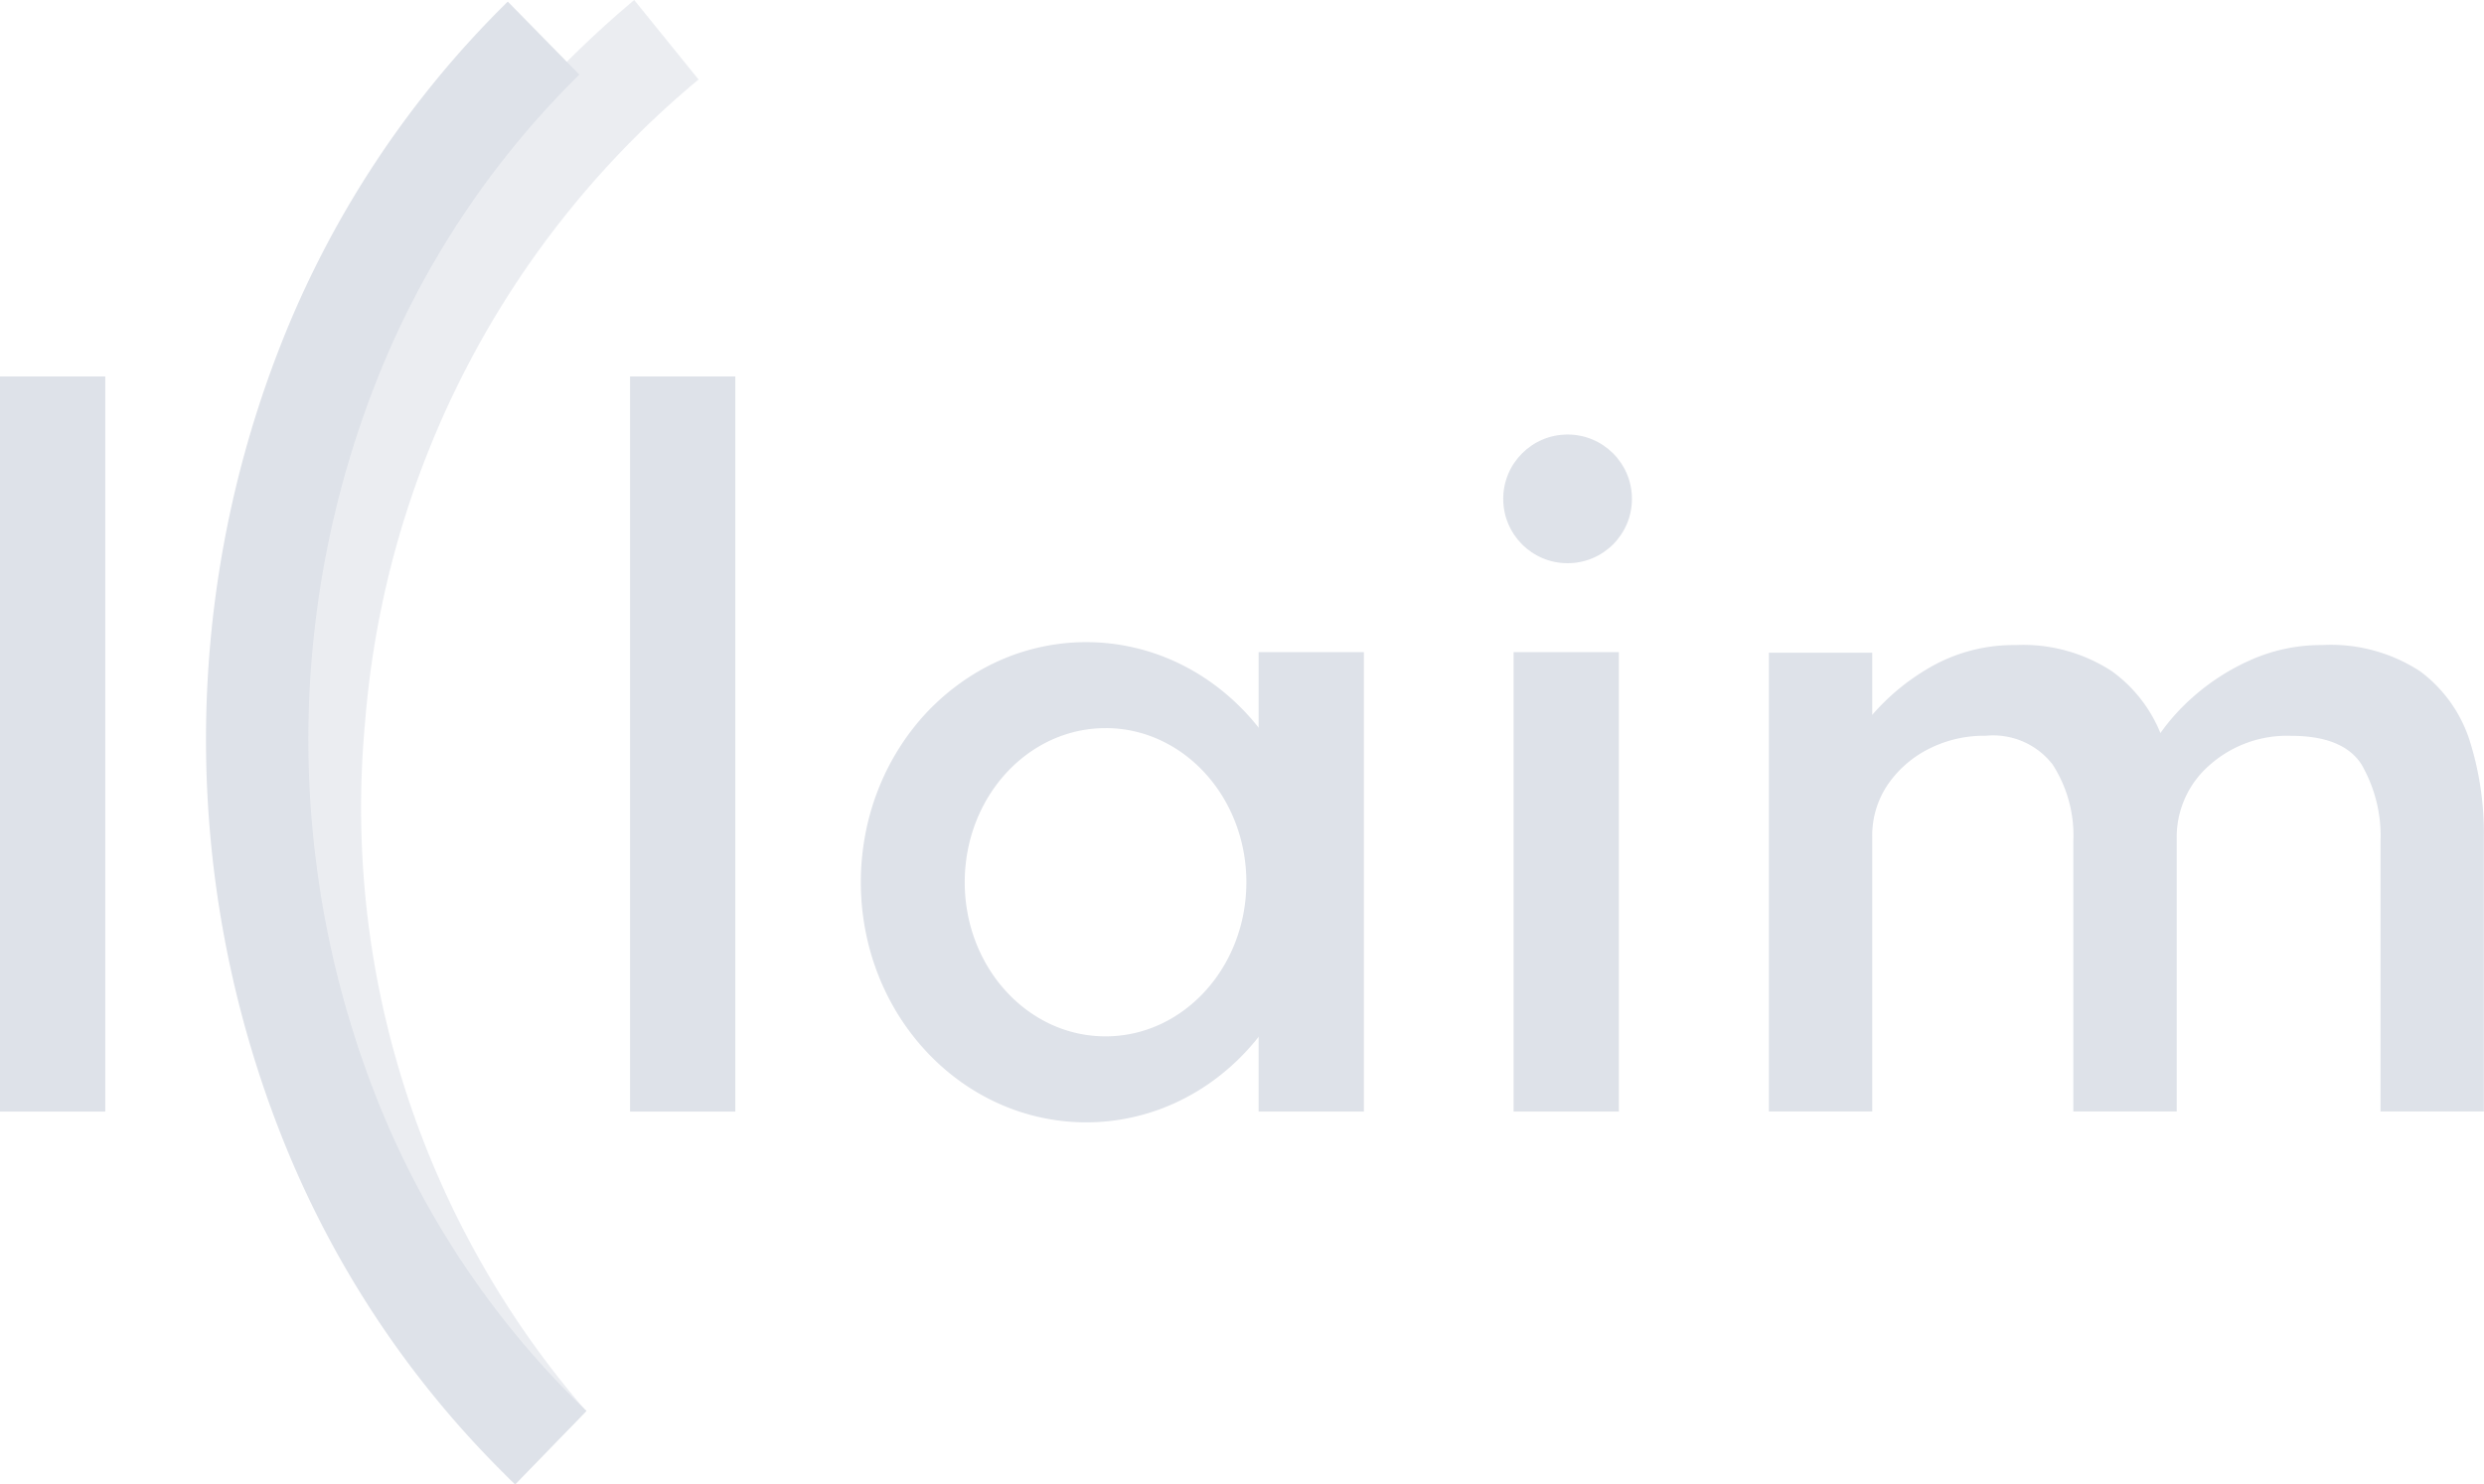 <svg xmlns="http://www.w3.org/2000/svg" width="121" height="72.325" viewBox="0 0 121 72.325">
  <g id="Group_10471" data-name="Group 10471" transform="translate(-75.648 -100.713)" opacity="0.533">
    <path id="Path_72" data-name="Path 72" d="M85.931,105.213l-.275-.267-.072-.082a49.41,49.41,0,0,1-9.928-17.937A51.22,51.22,0,0,1,91.73,32.888l3.135,3.874A45.364,45.364,0,0,0,78.63,67.973a44.89,44.89,0,0,0,10.656,33.551l.116.113Z" transform="translate(14.812 67.825)" fill="#c1c8d5" opacity="0.6"/>
    <rect id="Rectangle_96" data-name="Rectangle 96" width="5.127" height="35.818" transform="translate(75.648 119.057)" fill="#c1c8d5"/>
    <rect id="Rectangle_96-2" data-name="Rectangle 96-2" width="5.127" height="35.818" transform="translate(106.339 119.057)" fill="#c1c8d5"/>
    <rect id="Rectangle_96-3" data-name="Rectangle 96-3" width="5.127" height="22.386" transform="translate(149.378 132.489)" fill="#c1c8d5" stroke="rgba(0,0,0,0)" stroke-miterlimit="10" stroke-width="1"/>
    <circle id="Ellipse_134" data-name="Ellipse 134" cx="3.135" cy="3.135" r="3.135" transform="translate(148.873 121.886)" fill="#c1c8d5" stroke="rgba(0,0,0,0)" stroke-miterlimit="10" stroke-width="1"/>
    <path id="Path_73" data-name="Path 73" d="M85.721,105.22l-.2-.19a48,48,0,0,1-11.13-16.657A52.585,52.585,0,0,1,74.3,49.7,48.069,48.069,0,0,1,85.361,32.972l3.488,3.558a43.111,43.111,0,0,0-9.914,15.006,47.6,47.6,0,0,0,.082,34.976,43.04,43.04,0,0,0,9.978,14.94l.2.19Z" transform="translate(15.022 67.819)" fill="#c1c8d5"/>
    <path id="Subtraction_1" data-name="Subtraction 1" d="M116.141,90.127a10.36,10.36,0,0,1-4.273-.919A10.72,10.72,0,0,1,110,88.13a11.214,11.214,0,0,1-1.625-1.429,11.688,11.688,0,0,1-1.341-1.731,11.955,11.955,0,0,1-1.011-1.987,12.186,12.186,0,0,1-.64-2.2,12.56,12.56,0,0,1,0-4.715,12.165,12.165,0,0,1,.64-2.2,11.853,11.853,0,0,1,1.012-1.987,11.579,11.579,0,0,1,1.34-1.732A11.256,11.256,0,0,1,110,68.728a10.817,10.817,0,0,1,1.865-1.079,10.386,10.386,0,0,1,8.545,0,10.818,10.818,0,0,1,1.865,1.079,11.253,11.253,0,0,1,1.625,1.428,11.581,11.581,0,0,1,1.34,1.732,11.958,11.958,0,0,1,1.011,1.987,12.253,12.253,0,0,1,.64,2.195,12.559,12.559,0,0,1,0,4.715,12.2,12.2,0,0,1-.64,2.2,11.956,11.956,0,0,1-1.012,1.987A11.622,11.622,0,0,1,123.9,86.7a11.252,11.252,0,0,1-1.624,1.429,10.856,10.856,0,0,1-1.865,1.079,10.364,10.364,0,0,1-4.273.919Zm.938-19.208a6.322,6.322,0,0,0-1.382.153,6.459,6.459,0,0,0-1.287.437,6.709,6.709,0,0,0-1.166.693,7.125,7.125,0,0,0-1.015.917,7.492,7.492,0,0,0-.838,1.111,7.787,7.787,0,0,0-.631,1.275,7.932,7.932,0,0,0-.4,1.41,8.287,8.287,0,0,0,0,3.027,7.944,7.944,0,0,0,.4,1.409,7.716,7.716,0,0,0,.632,1.275,7.371,7.371,0,0,0,.838,1.112,7.08,7.08,0,0,0,1.015.917,6.7,6.7,0,0,0,1.165.693,6.335,6.335,0,0,0,5.34,0,6.7,6.7,0,0,0,1.165-.693,7.132,7.132,0,0,0,1.015-.917,7.433,7.433,0,0,0,.838-1.112,7.717,7.717,0,0,0,.632-1.275,7.956,7.956,0,0,0,.4-1.41,8.287,8.287,0,0,0,0-3.027,7.956,7.956,0,0,0-.4-1.41,7.728,7.728,0,0,0-.632-1.276,7.457,7.457,0,0,0-.836-1.11,7.131,7.131,0,0,0-1.015-.917,6.646,6.646,0,0,0-1.166-.693,6.293,6.293,0,0,0-2.671-.59Z" transform="translate(12.421 65.273)" fill="#c1c8d5" stroke="rgba(0,0,0,0)" stroke-miterlimit="10" stroke-width="1"/>
    <rect id="Rectangle_96-5" data-name="Rectangle 96-5" width="5.127" height="22.386" transform="translate(136.958 132.489)" fill="#c1c8d5" stroke="rgba(0,0,0,0)" stroke-miterlimit="10" stroke-width="1"/>
    <path id="Path_78" data-name="Path 78" d="M187.146,71.569a6.778,6.778,0,0,0-2.424-3.408,7.944,7.944,0,0,0-4.786-1.278,8.408,8.408,0,0,0-3.473.73,10.853,10.853,0,0,0-2.819,1.813,10.133,10.133,0,0,0-1.572,1.744,6.937,6.937,0,0,0-2.36-3.01,7.9,7.9,0,0,0-4.7-1.277,8.168,8.168,0,0,0-4.4,1.226,10.847,10.847,0,0,0-2.578,2.176V67.257h-5.035V89.608h5.035V76.2a4.407,4.407,0,0,1,.707-2.443,5.3,5.3,0,0,1,1.969-1.775,5.936,5.936,0,0,1,2.855-.68,3.658,3.658,0,0,1,3.255,1.4,6.349,6.349,0,0,1,1.01,3.707v13.2h5.035V76.286a4.648,4.648,0,0,1,1.567-3.524,5.686,5.686,0,0,1,4.009-1.457c1.681,0,2.833.468,3.424,1.391a6.972,6.972,0,0,1,.927,3.8V89.608h5.035V76.244A14.993,14.993,0,0,0,187.146,71.569Z" transform="translate(8.814 65.262)" fill="#c1c8d5"/>
  </g>
</svg>

